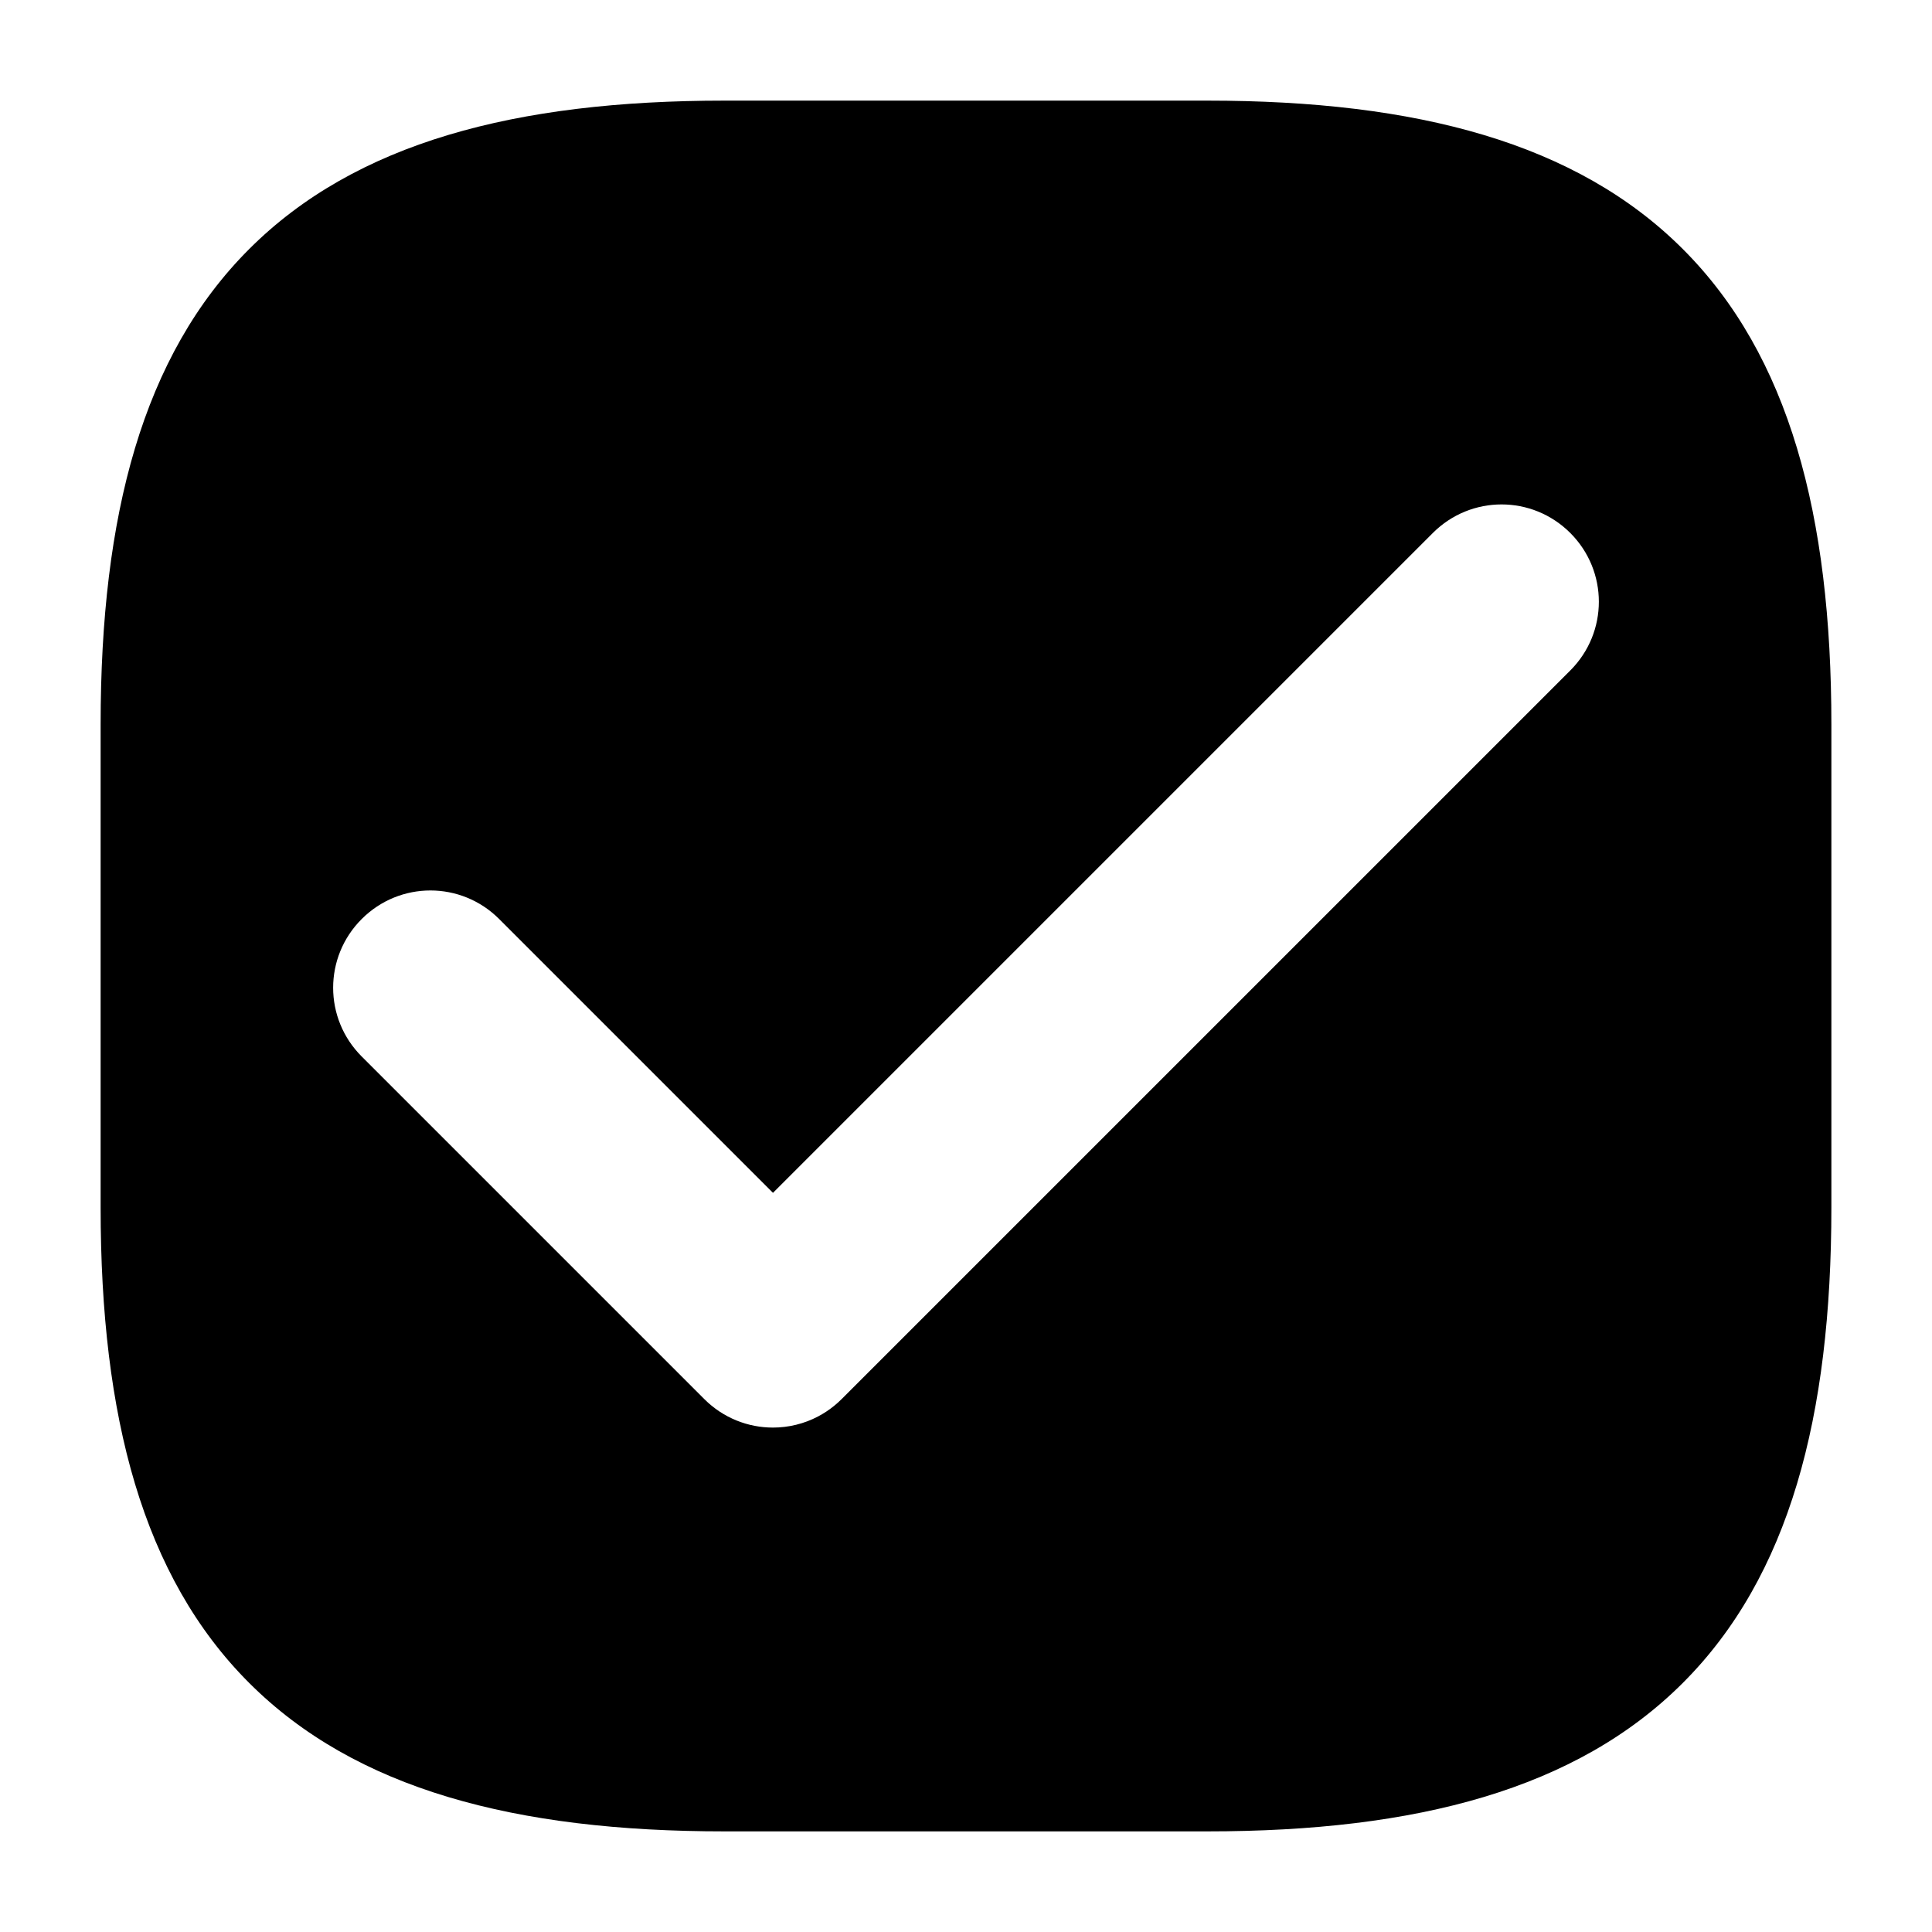 <?xml version="1.0" encoding="UTF-8" standalone="no"?>
<svg width="1024" height="1024" viewBox="0 0 1024 1024" xmlns="http://www.w3.org/2000/svg" version="1.1">
  <path d="M 384 53.332 C 273.067 53.332 188.42 75.659 132.039 132.039 C 75.658 188.42 53.332 273.066 53.332 384 L 53.332 640 C 53.332 750.933 75.659 835.58 132.039 891.961 C 188.42 948.342 273.066 970.668 384 970.668 L 640 970.668 C 750.933 970.668 835.58 948.341 891.961 891.961 C 948.342 835.58 970.668 750.934 970.668 640 L 970.668 384 C 970.668 273.067 948.341 188.42 891.961 132.039 C 835.58 75.658 750.934 53.332 640 53.332 L 384 53.332 z M 795.861 267.355 C 809.031 267.356 822.2 272.403 832.291 282.494 C 852.472 302.677 852.474 335.171 832.291 355.354 L 446.143 741.48 C 446.133 741.489 446.127 741.5 446.117 741.51 C 443.594 744.033 440.877 746.237 438.018 748.129 C 436.588 749.075 435.123 749.944 433.627 750.732 C 426.147 754.675 417.915 756.645 409.684 756.645 C 408.038 756.645 406.392 756.568 404.752 756.41 C 403.112 756.253 401.479 756.016 399.857 755.701 C 398.236 755.386 396.627 754.992 395.035 754.52 C 393.444 754.047 391.87 753.496 390.32 752.865 C 388.771 752.235 387.245 751.526 385.75 750.738 C 384.255 749.95 382.789 749.084 381.359 748.139 C 379.93 747.193 378.537 746.168 377.186 745.064 C 375.834 743.961 374.525 742.78 373.264 741.52 L 191.709 559.963 C 171.526 539.78 171.526 507.284 191.709 487.102 L 191.711 487.102 C 211.894 466.919 244.39 466.919 264.572 487.102 L 409.697 632.227 L 759.43 282.492 C 769.521 272.401 782.692 267.355 795.861 267.355 z" />
</svg>
